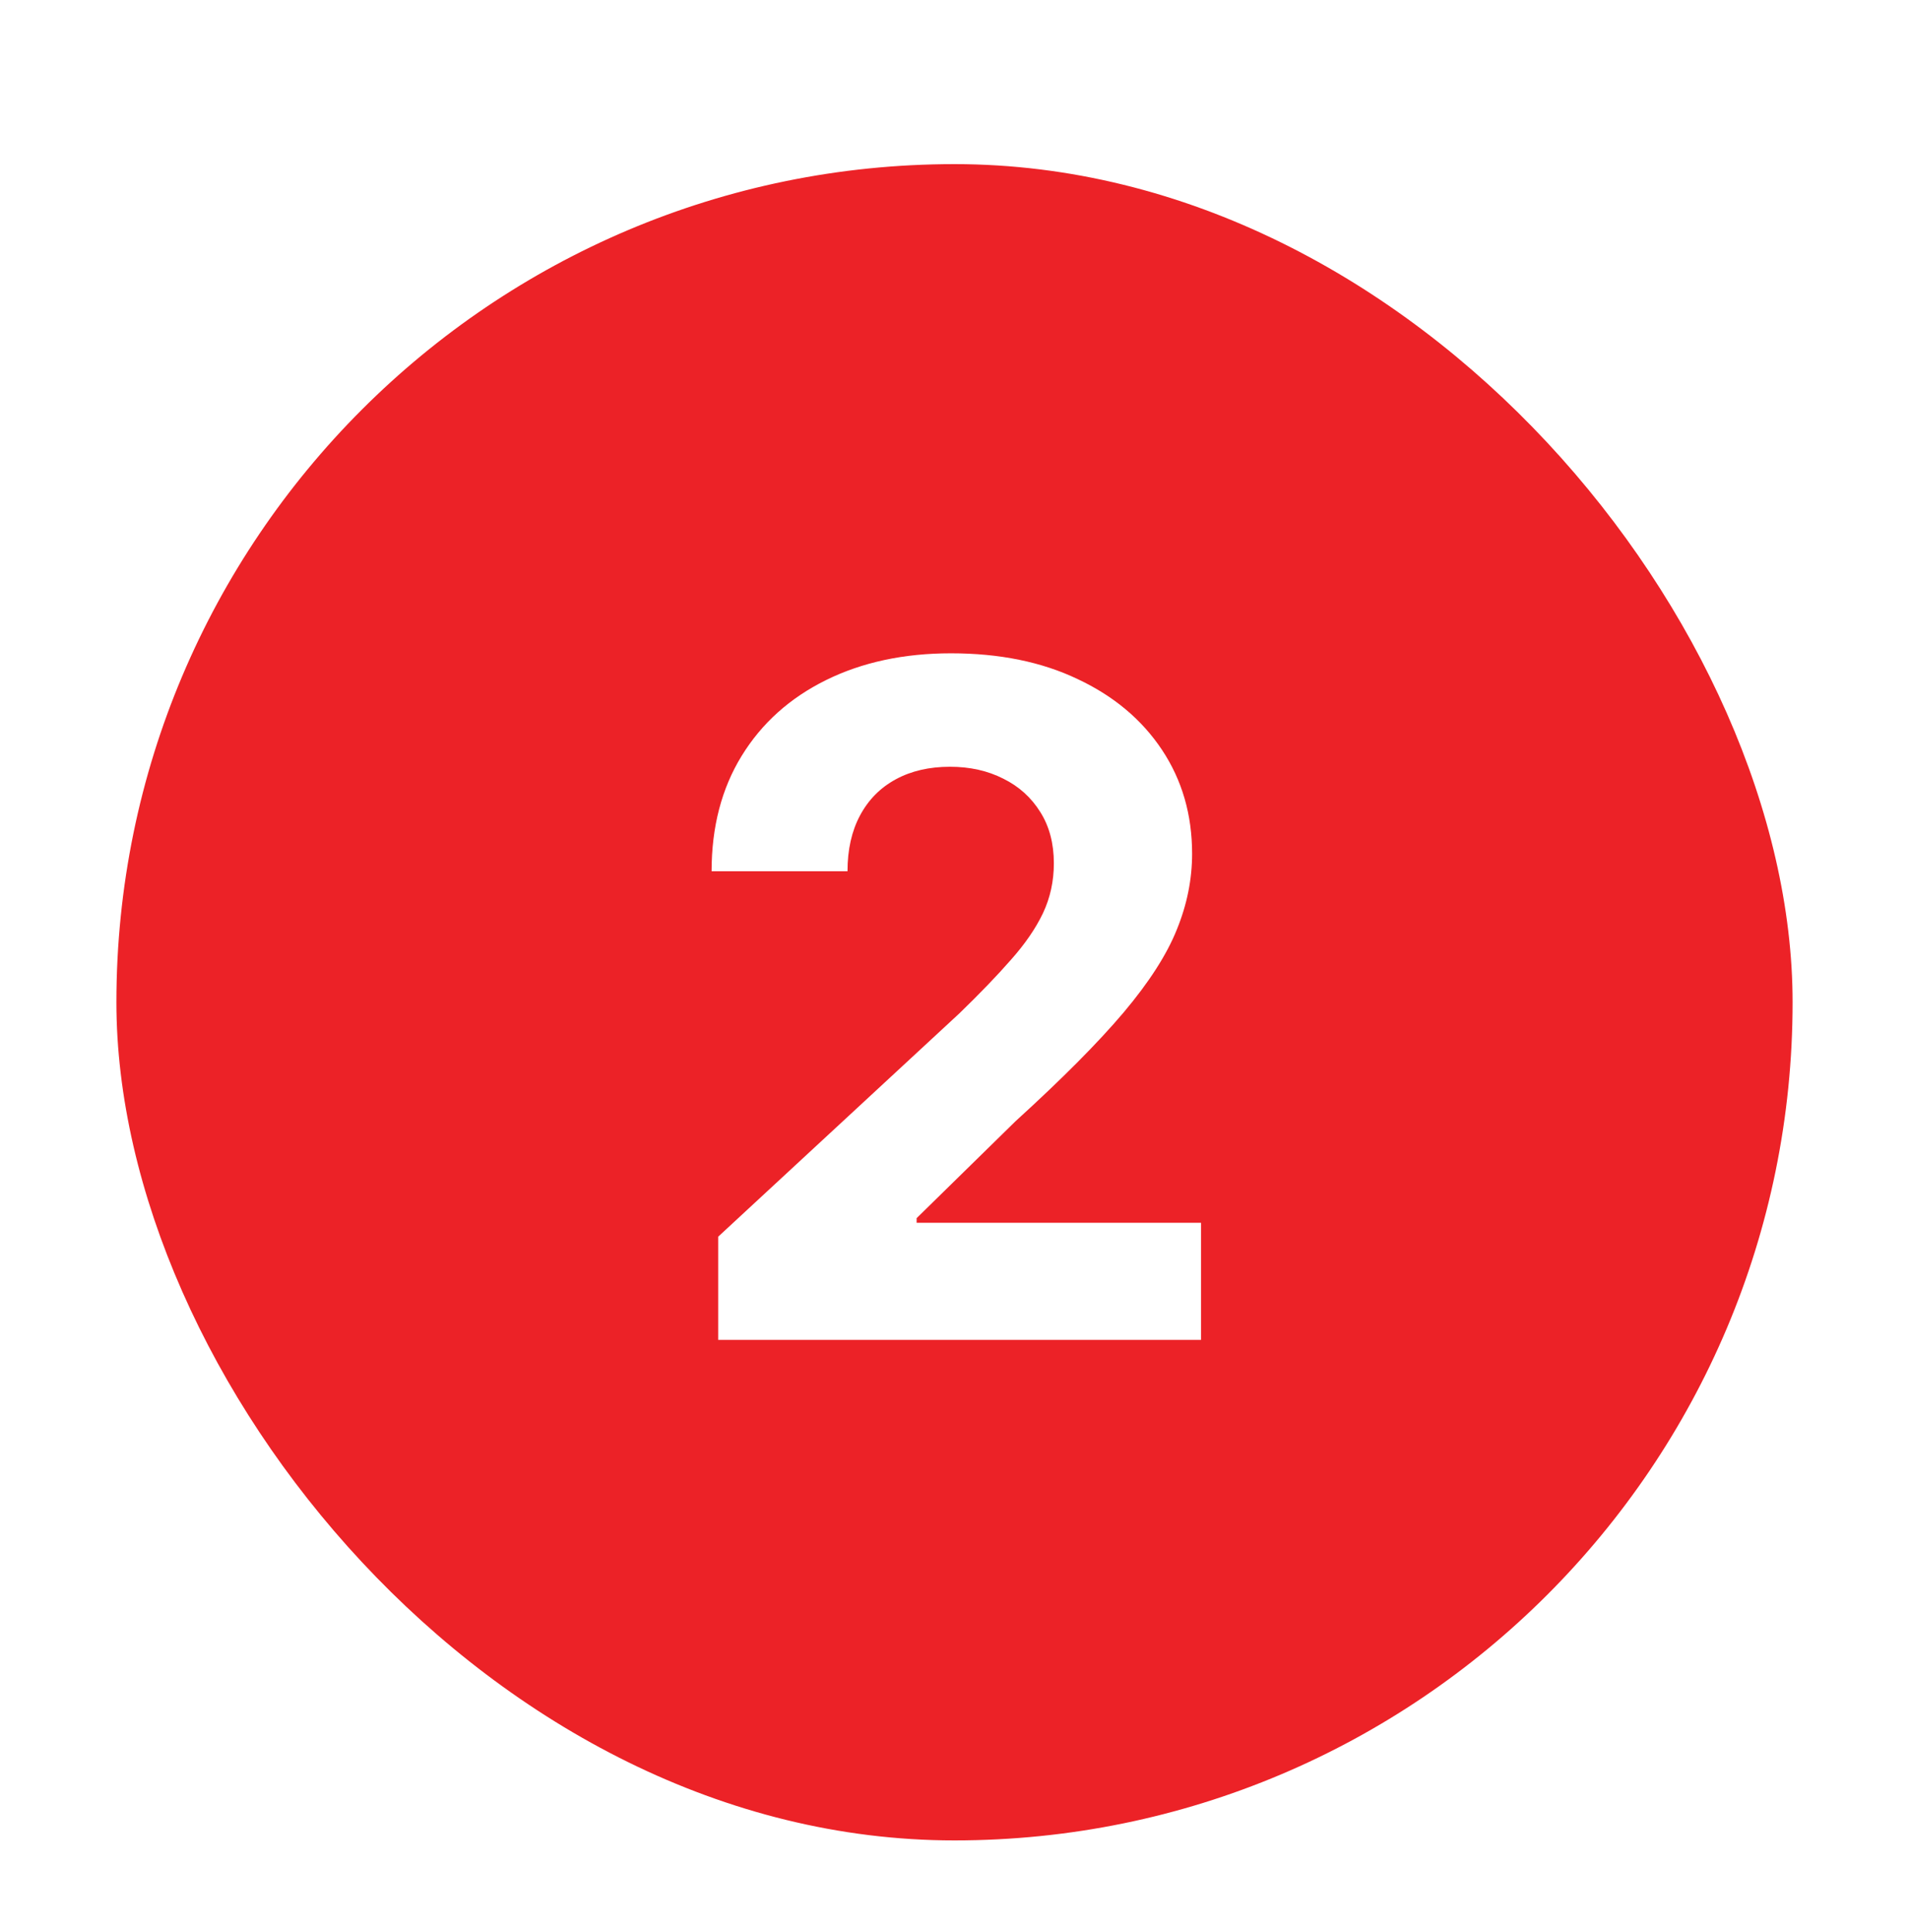 <svg width="82" height="83" viewBox="0 0 82 83" fill="none" xmlns="http://www.w3.org/2000/svg">
<g filter="url(#filter0_dd_96_9896)">
<rect x="5" y="1.05" width="72" height="72" rx="36" fill="#EC2227"/>
<path d="M30.85 51.55V47.118L41.206 37.53C42.086 36.678 42.825 35.911 43.421 35.229C44.028 34.547 44.487 33.88 44.799 33.226C45.112 32.563 45.268 31.848 45.268 31.081C45.268 30.229 45.074 29.495 44.686 28.88C44.297 28.255 43.767 27.776 43.095 27.445C42.422 27.104 41.66 26.934 40.808 26.934C39.918 26.934 39.141 27.113 38.478 27.473C37.815 27.833 37.304 28.349 36.944 29.022C36.584 29.694 36.404 30.494 36.404 31.422H30.566C30.566 29.519 30.997 27.866 31.859 26.465C32.721 25.063 33.928 23.979 35.481 23.212C37.034 22.445 38.824 22.061 40.85 22.061C42.934 22.061 44.747 22.431 46.291 23.169C47.844 23.898 49.051 24.912 49.913 26.209C50.775 27.506 51.206 28.993 51.206 30.669C51.206 31.768 50.988 32.852 50.552 33.922C50.126 34.992 49.364 36.181 48.265 37.487C47.167 38.785 45.618 40.343 43.62 42.161L39.373 46.323V46.522H51.589V51.55H30.85Z" fill="white"/>
</g>
<defs>
<filter id="filter0_dd_96_9896" x="0" y="0.05" width="82" height="82" filterUnits="userSpaceOnUse" color-interpolation-filters="sRGB">
<feFlood flood-opacity="0" result="BackgroundImageFix"/>
<feColorMatrix in="SourceAlpha" type="matrix" values="0 0 0 0 0 0 0 0 0 0 0 0 0 0 0 0 0 0 127 0" result="hardAlpha"/>
<feMorphology radius="2" operator="erode" in="SourceAlpha" result="effect1_dropShadow_96_9896"/>
<feOffset dy="2"/>
<feGaussianBlur stdDeviation="2"/>
<feComposite in2="hardAlpha" operator="out"/>
<feColorMatrix type="matrix" values="0 0 0 0 0 0 0 0 0 0 0 0 0 0 0 0 0 0 0.1 0"/>
<feBlend mode="normal" in2="BackgroundImageFix" result="effect1_dropShadow_96_9896"/>
<feColorMatrix in="SourceAlpha" type="matrix" values="0 0 0 0 0 0 0 0 0 0 0 0 0 0 0 0 0 0 127 0" result="hardAlpha"/>
<feMorphology radius="1" operator="erode" in="SourceAlpha" result="effect2_dropShadow_96_9896"/>
<feOffset dy="4"/>
<feGaussianBlur stdDeviation="3"/>
<feComposite in2="hardAlpha" operator="out"/>
<feColorMatrix type="matrix" values="0 0 0 0 0 0 0 0 0 0 0 0 0 0 0 0 0 0 0.1 0"/>
<feBlend mode="normal" in2="effect1_dropShadow_96_9896" result="effect2_dropShadow_96_9896"/>
<feBlend mode="normal" in="SourceGraphic" in2="effect2_dropShadow_96_9896" result="shape"/>
</filter>
</defs>
</svg>
